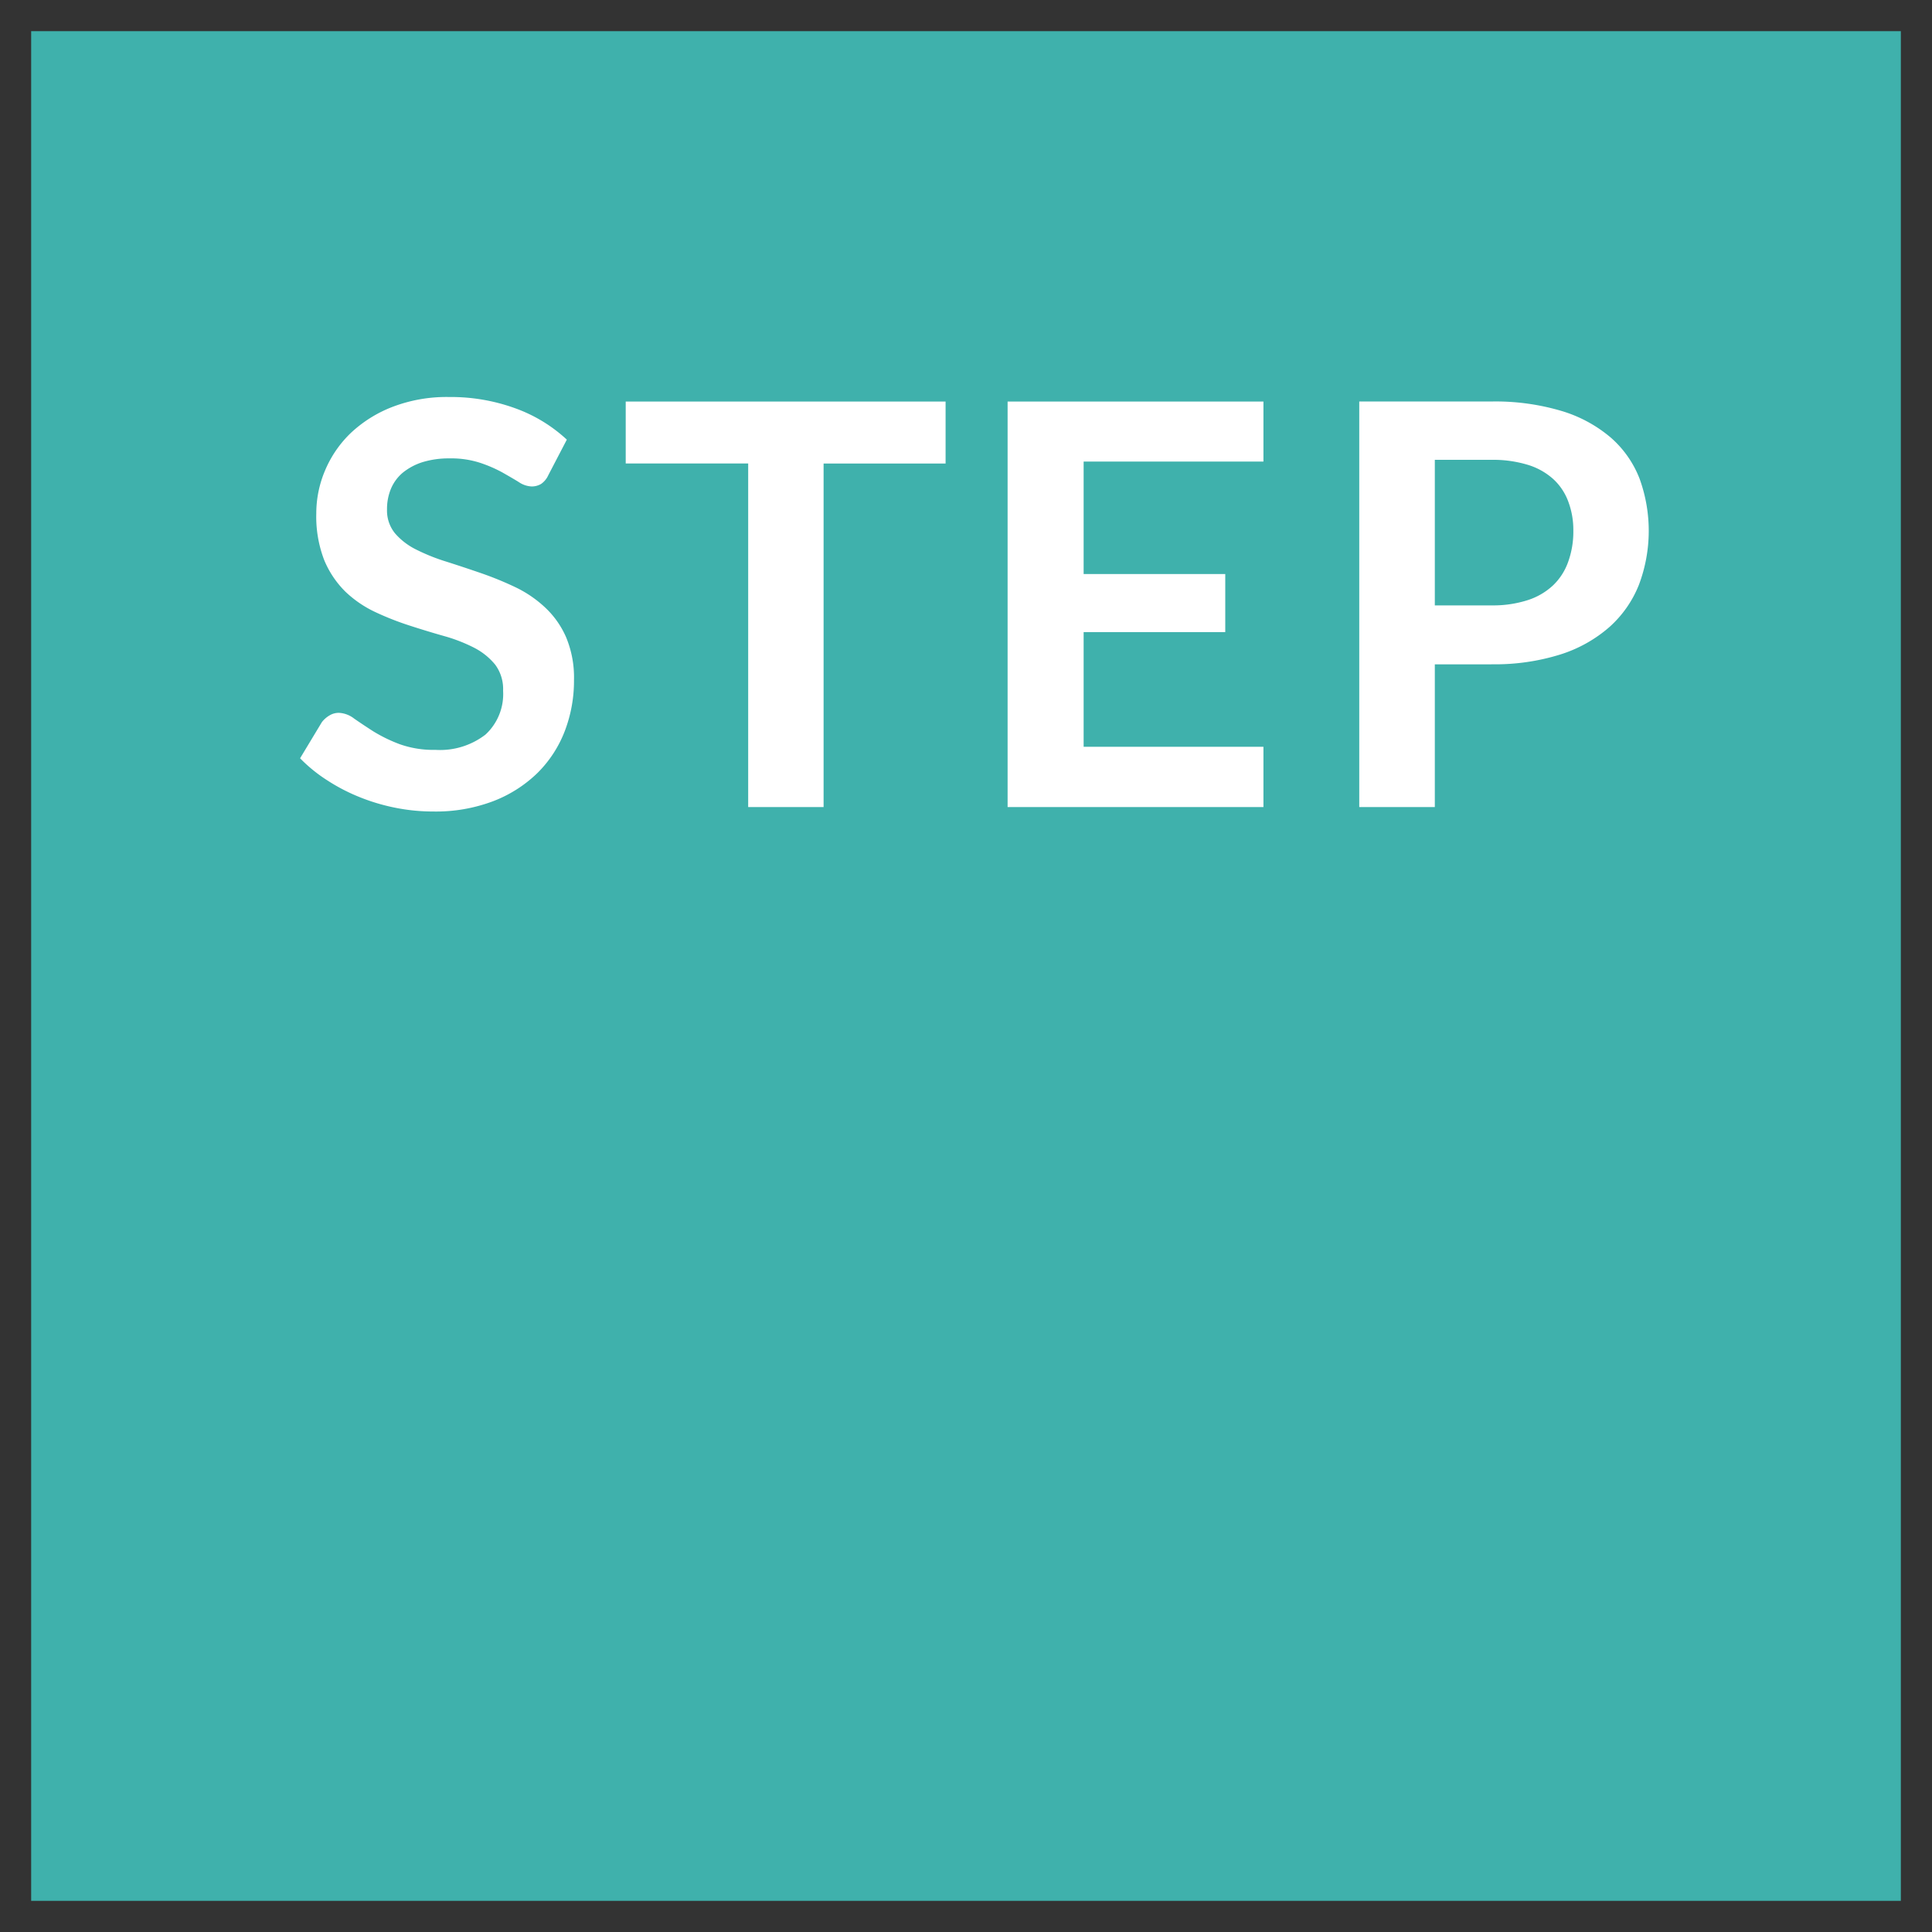 <svg xmlns="http://www.w3.org/2000/svg" width="124" height="124" viewBox="0 0 124 124">
  <rect x="0" y="0" width="124" height="124" fill="#333333" stroke="none"/>
  <defs>
    <style>
      .cls-1 {
        fill: #3fb1ac;
      }

      .cls-2 {
        fill: #fff;
        fill-rule: evenodd;
      }
    </style>
  </defs>
  <rect class="cls-1" x="2" y="2" width="120" height="120"/>
  <path class="cls-2" d="M1974.38,579.217a9.663,9.663,0,0,0-3.32-2.016,12.1,12.1,0,0,0-4.24-.72,9.7,9.7,0,0,0-3.62.63,8.208,8.208,0,0,0-2.68,1.674,7.2,7.2,0,0,0-1.65,2.394,7.062,7.062,0,0,0-.57,2.772,7.758,7.758,0,0,0,.51,3,6.16,6.16,0,0,0,1.36,2.025,7.229,7.229,0,0,0,1.93,1.314,18.581,18.581,0,0,0,2.2.864q1.11,0.36,2.19.666a10.35,10.35,0,0,1,1.93.747,4.274,4.274,0,0,1,1.36,1.089,2.626,2.626,0,0,1,.51,1.674,3.539,3.539,0,0,1-1.13,2.817,4.772,4.772,0,0,1-3.21.981,6.447,6.447,0,0,1-2.31-.369,9.813,9.813,0,0,1-1.68-.819q-0.7-.45-1.23-0.819a1.717,1.717,0,0,0-.97-0.369,1.142,1.142,0,0,0-.62.171,1.716,1.716,0,0,0-.48.423l-1.4,2.322a9.739,9.739,0,0,0,1.72,1.4,11.931,11.931,0,0,0,2.07,1.08,12.758,12.758,0,0,0,2.31.693,12.338,12.338,0,0,0,2.45.243,10.393,10.393,0,0,0,3.83-.657,8.35,8.35,0,0,0,2.84-1.8,7.638,7.638,0,0,0,1.76-2.682,9.013,9.013,0,0,0,.6-3.3,6.691,6.691,0,0,0-.51-2.754,5.76,5.76,0,0,0-1.36-1.917,7.537,7.537,0,0,0-1.92-1.3,21.316,21.316,0,0,0-2.21-.9c-0.75-.258-1.48-0.5-2.2-0.729a12.5,12.5,0,0,1-1.93-.774,4.311,4.311,0,0,1-1.36-1.044,2.309,2.309,0,0,1-.51-1.53,3.361,3.361,0,0,1,.25-1.323,2.726,2.726,0,0,1,.76-1.035,3.873,3.873,0,0,1,1.26-.675,5.74,5.74,0,0,1,1.76-.243,5.974,5.974,0,0,1,1.93.279,8.713,8.713,0,0,1,1.44.621c0.4,0.228.76,0.435,1.06,0.621a1.578,1.578,0,0,0,.81.279,1.165,1.165,0,0,0,.62-0.162,1.352,1.352,0,0,0,.46-0.558Zm3.78-2.448v3.978h7.86V602.8h4.84v-22.05h7.83v-3.978h-20.53Zm24.51,0V602.8h16.42v-3.87h-11.54v-7.362h9.09v-3.726h-9.09v-7.218h11.54v-3.852h-16.42Zm31.05,16.866a14.047,14.047,0,0,0,4.43-.63,8.8,8.8,0,0,0,3.15-1.764,7.19,7.19,0,0,0,1.89-2.709,9.819,9.819,0,0,0,.04-6.813,6.727,6.727,0,0,0-1.84-2.628,8.729,8.729,0,0,0-3.15-1.71,14.859,14.859,0,0,0-4.52-.612h-8.48V602.8h4.85v-9.162h3.63Zm-3.63-13.122h3.63a7.658,7.658,0,0,1,2.32.315,4.318,4.318,0,0,1,1.64.909,3.688,3.688,0,0,1,.97,1.44,5.163,5.163,0,0,1,.33,1.89,5.692,5.692,0,0,1-.33,1.989,3.862,3.862,0,0,1-.97,1.512,4.307,4.307,0,0,1-1.64.954,7.273,7.273,0,0,1-2.32.333h-3.63v-9.342Z" transform="translate(-1938 -551)"/>
</svg>
